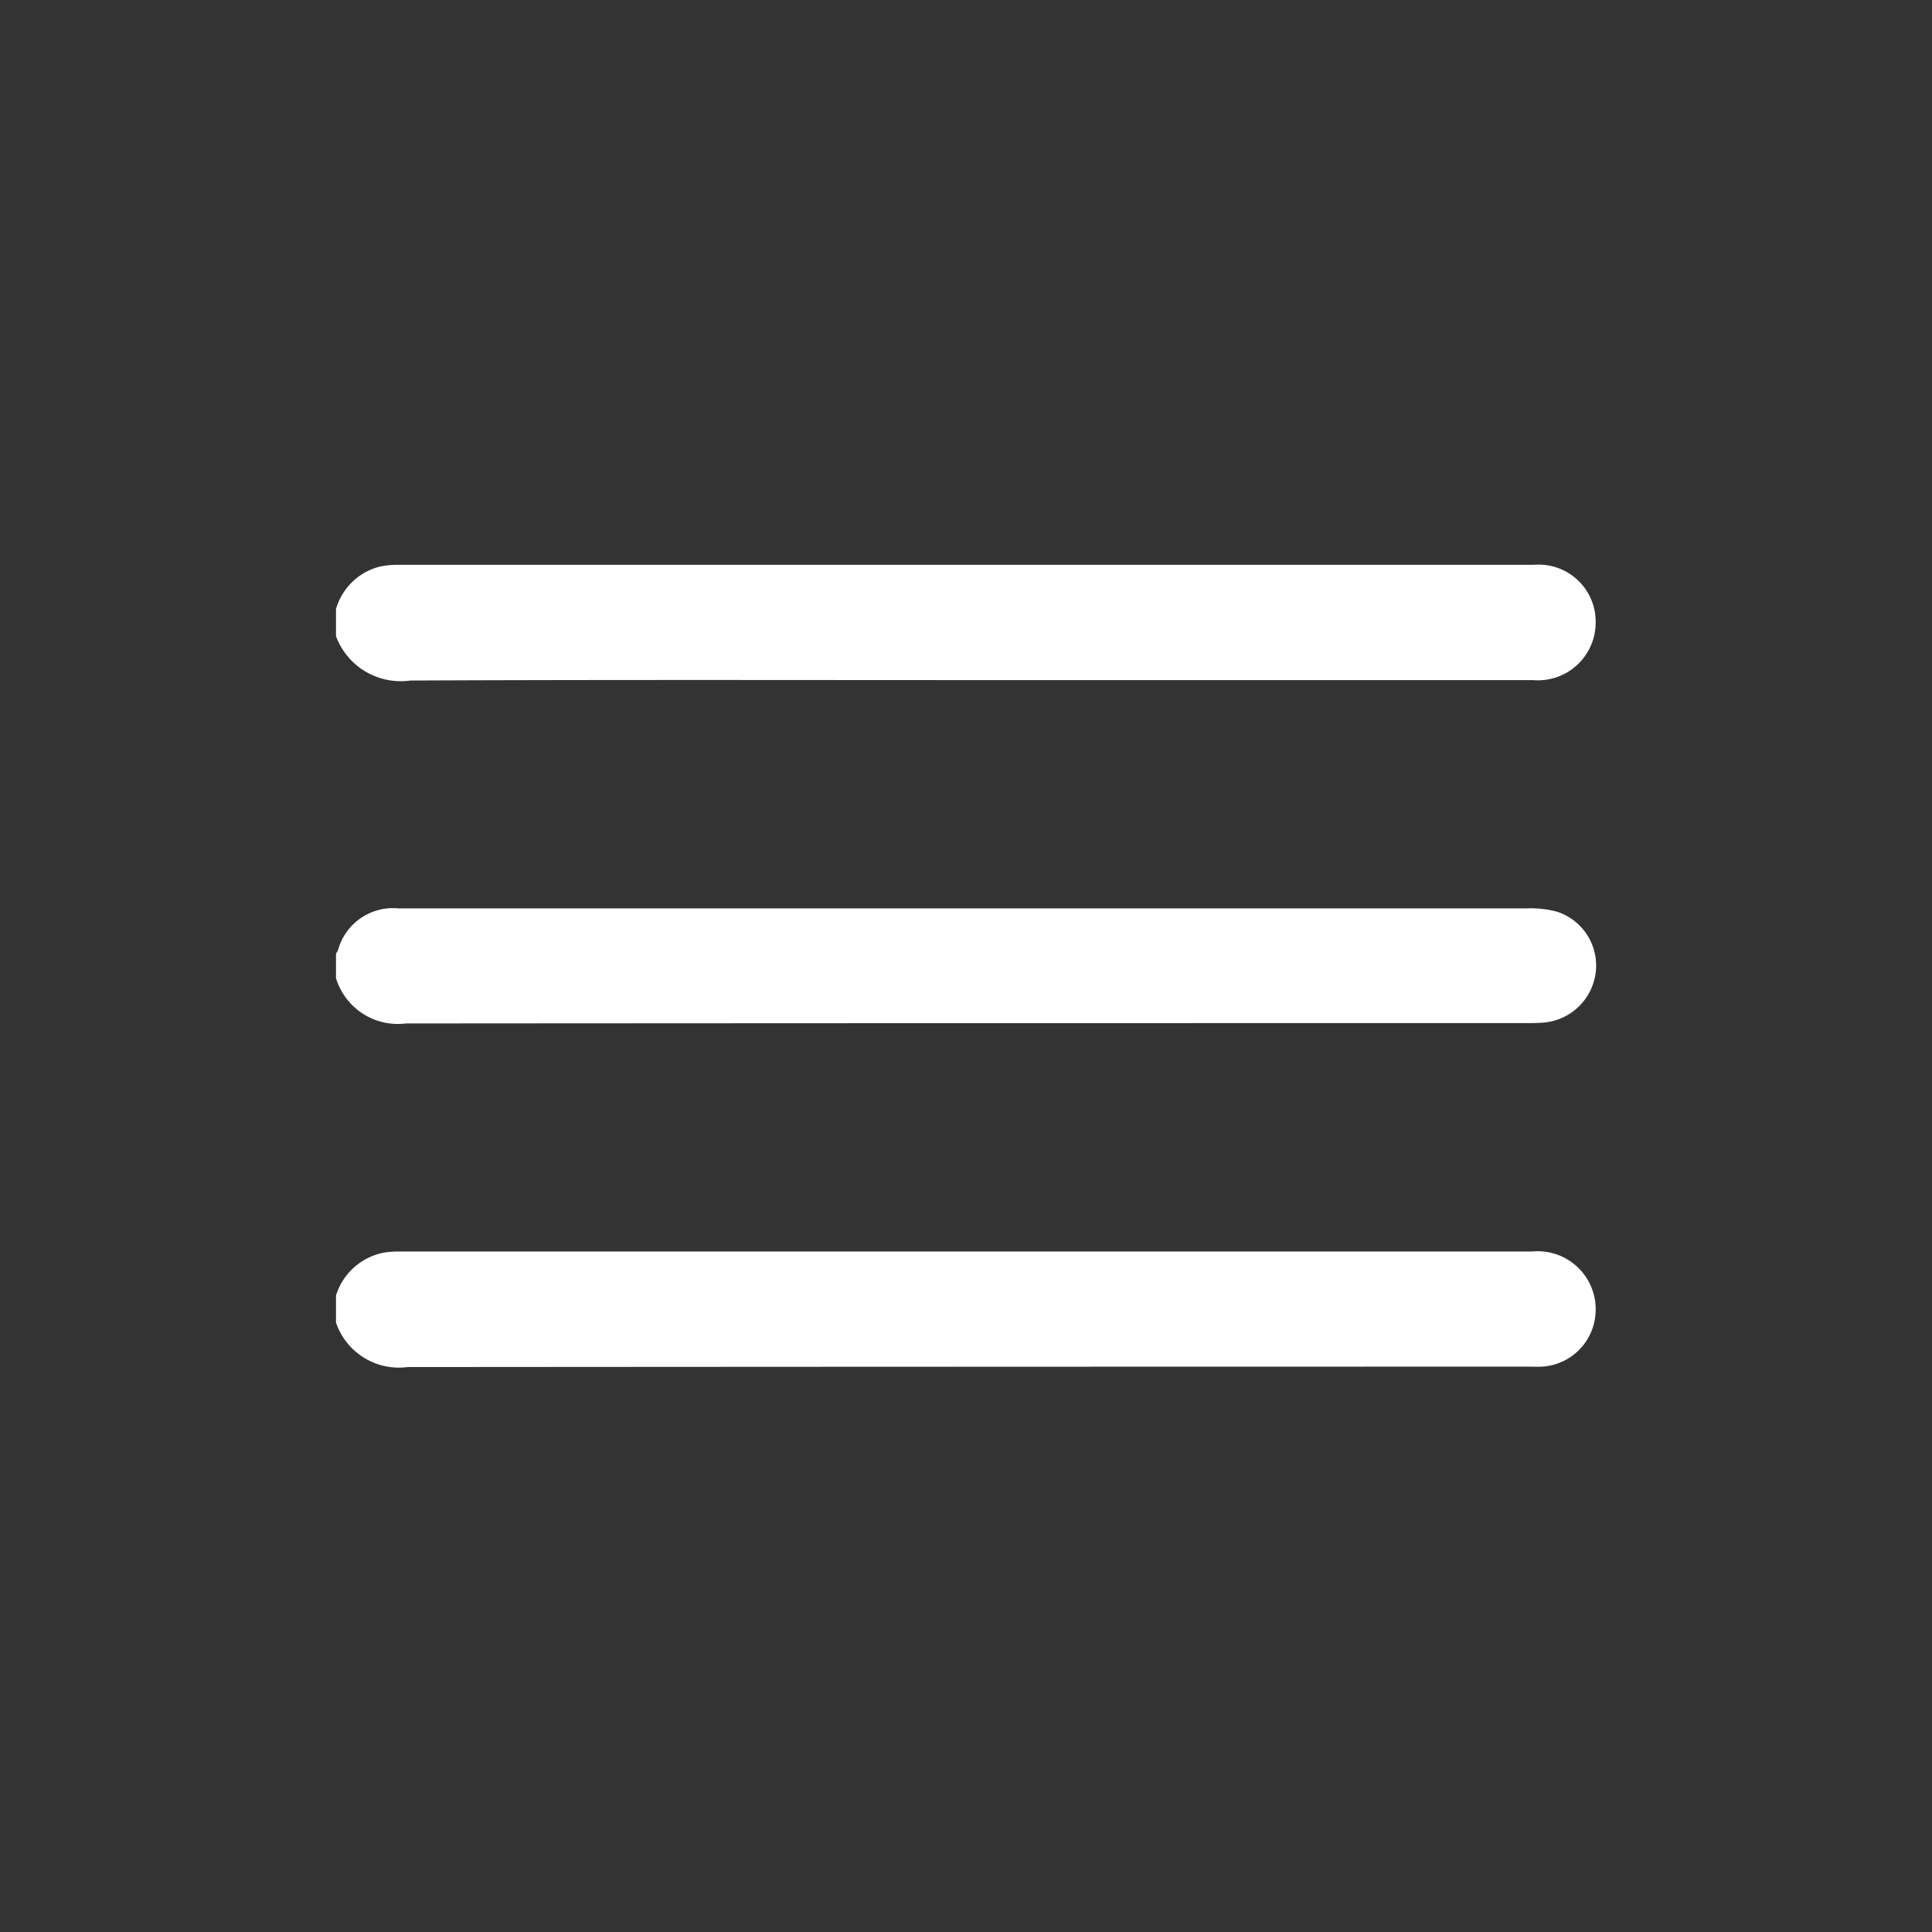 <svg xmlns="http://www.w3.org/2000/svg" xmlns:xlink="http://www.w3.org/1999/xlink" width="46" height="46" viewBox="0 0 46 46">
  <rect x="0" y="0" width="46" height="46" fill="#333333" stroke="none"/>
  <defs>
    <clipPath id="clip-path">
      <rect id="Retângulo_43" data-name="Retângulo 43" width="30" height="19.105" fill="#fff"/>
    </clipPath>
  </defs>
  <g id="Menu" transform="translate(-16 -24)">
    <rect id="Retângulo_22" data-name="Retângulo 22" width="46" height="46" rx="5" transform="translate(16 24)" fill="rgba(255,255,255,0)"/>
    <g id="Grupo_545" data-name="Grupo 545" transform="translate(24 37.448)">
      <g id="Grupo_545-2" data-name="Grupo 545" clip-path="url(#clip-path)">
        <path id="Caminho_1044" data-name="Caminho 1044" d="M0,209.961a1.486,1.486,0,0,1,1.162-1.024,2.317,2.317,0,0,1,.349-.023H28.475a1.381,1.381,0,0,1,1.516,1.441,1.36,1.36,0,0,1-1.263,1.3c-.127.007-.254,0-.381,0q-13.321,0-26.642.01A1.581,1.581,0,0,1,0,210.606Z" transform="translate(0 -192.564)" fill="#fff"/>
        <path id="Caminho_1045" data-name="Caminho 1045" d="M0,1.054A1.456,1.456,0,0,1,1.037.044,2.027,2.027,0,0,1,1.471,0Q15,0,28.523,0a1.357,1.357,0,0,1,1.469,1.361A1.375,1.375,0,0,1,28.5,2.745q-6.412,0-12.823,0c-4.635,0-9.271-.011-13.906.01A1.645,1.645,0,0,1,0,1.7Z" transform="translate(0 0)" fill="#fff"/>
        <path id="Caminho_1046" data-name="Caminho 1046" d="M0,105.595a.461.461,0,0,0,.046-.075,1.358,1.358,0,0,1,1.44-1c1.357,0,2.713,0,4.07,0q11.4,0,22.809,0a2.376,2.376,0,0,1,.72.083,1.349,1.349,0,0,1,.9,1.5,1.368,1.368,0,0,1-1.238,1.137c-.136.011-.273.011-.409.011q-13.337,0-26.674.009A1.538,1.538,0,0,1,0,106.181v-.586" transform="translate(0 -96.34)" fill="#fff"/>
      </g>
    </g>
  </g>
</svg>
